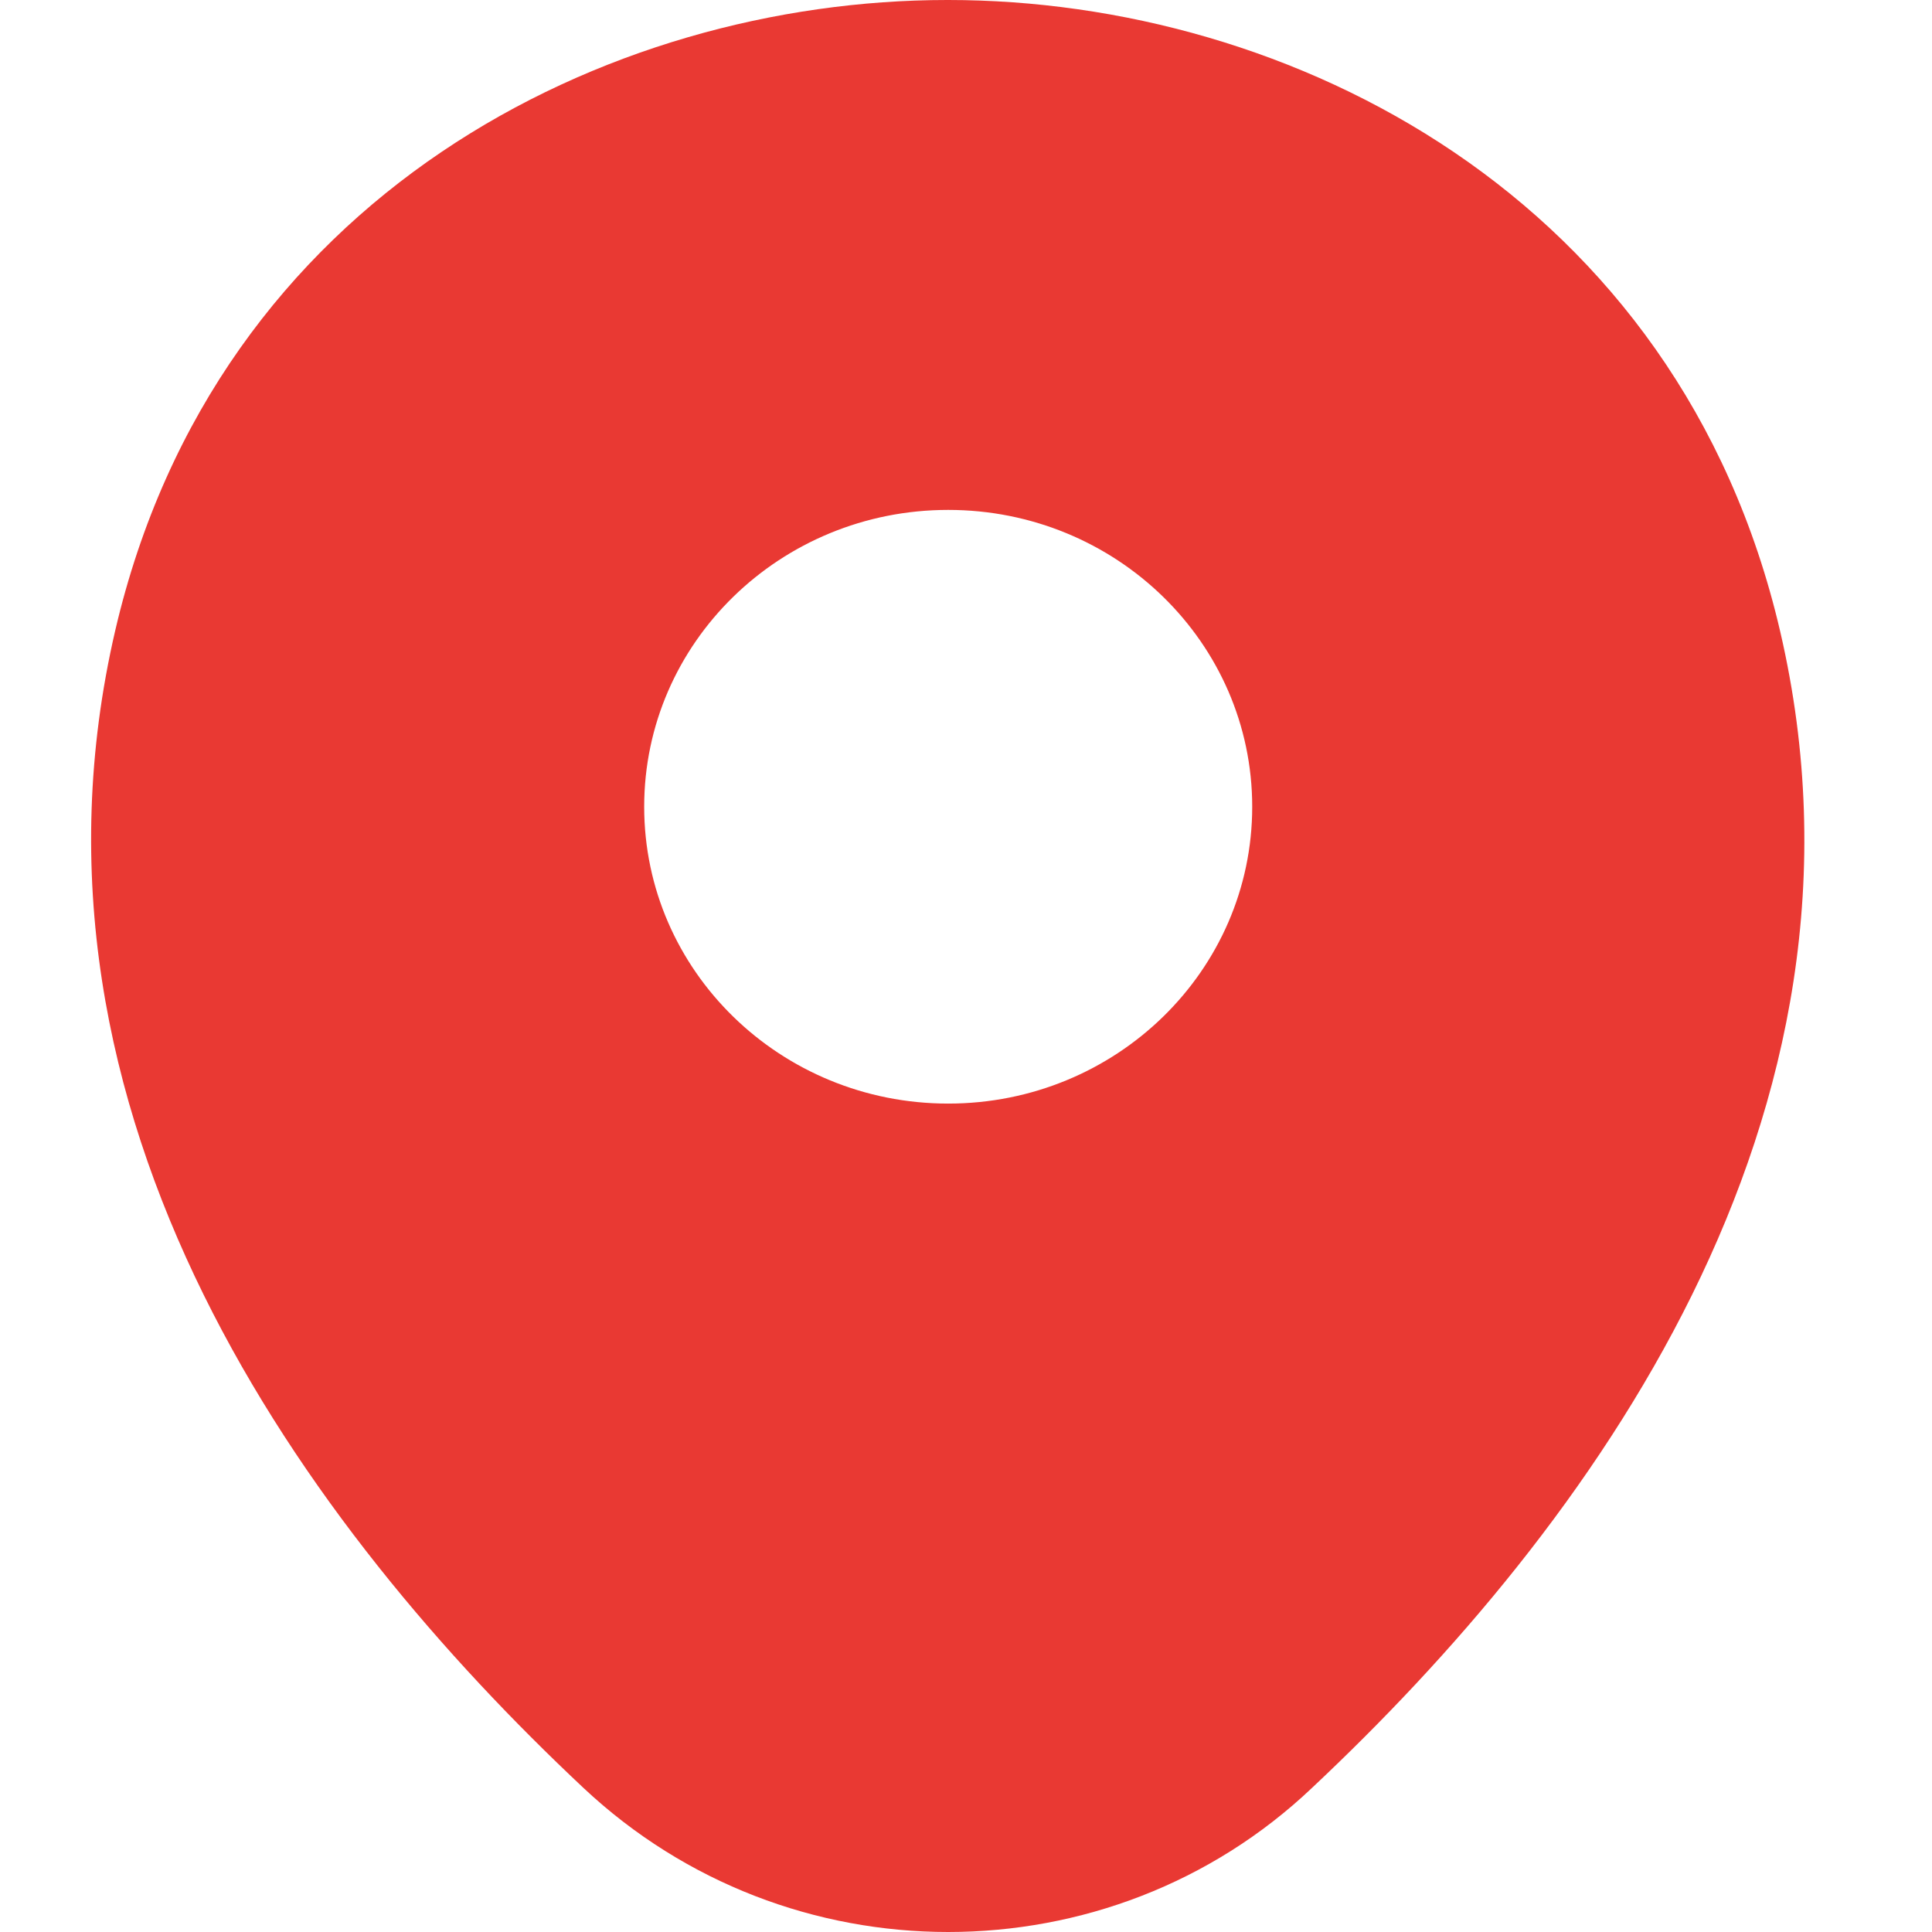 <svg width="14" height="14" viewBox="0 0 14 14" fill="none" xmlns="http://www.w3.org/2000/svg">
<path d="M12.9 4.576C12.166 1.42 9.347 0 6.871 0C6.871 0 6.871 0 6.864 0C4.395 0 1.569 1.414 0.835 4.569C0.017 8.093 2.227 11.077 4.227 12.955C4.969 13.652 5.92 14 6.871 14C7.822 14 8.774 13.652 9.508 12.955C11.508 11.077 13.719 8.1 12.9 4.576ZM6.871 7.997C5.654 7.997 4.668 7.034 4.668 5.846C4.668 4.658 5.654 3.695 6.871 3.695C8.088 3.695 9.074 4.658 9.074 5.846C9.074 7.034 8.088 7.997 6.871 7.997Z" fill="#E93933"/>
</svg>
